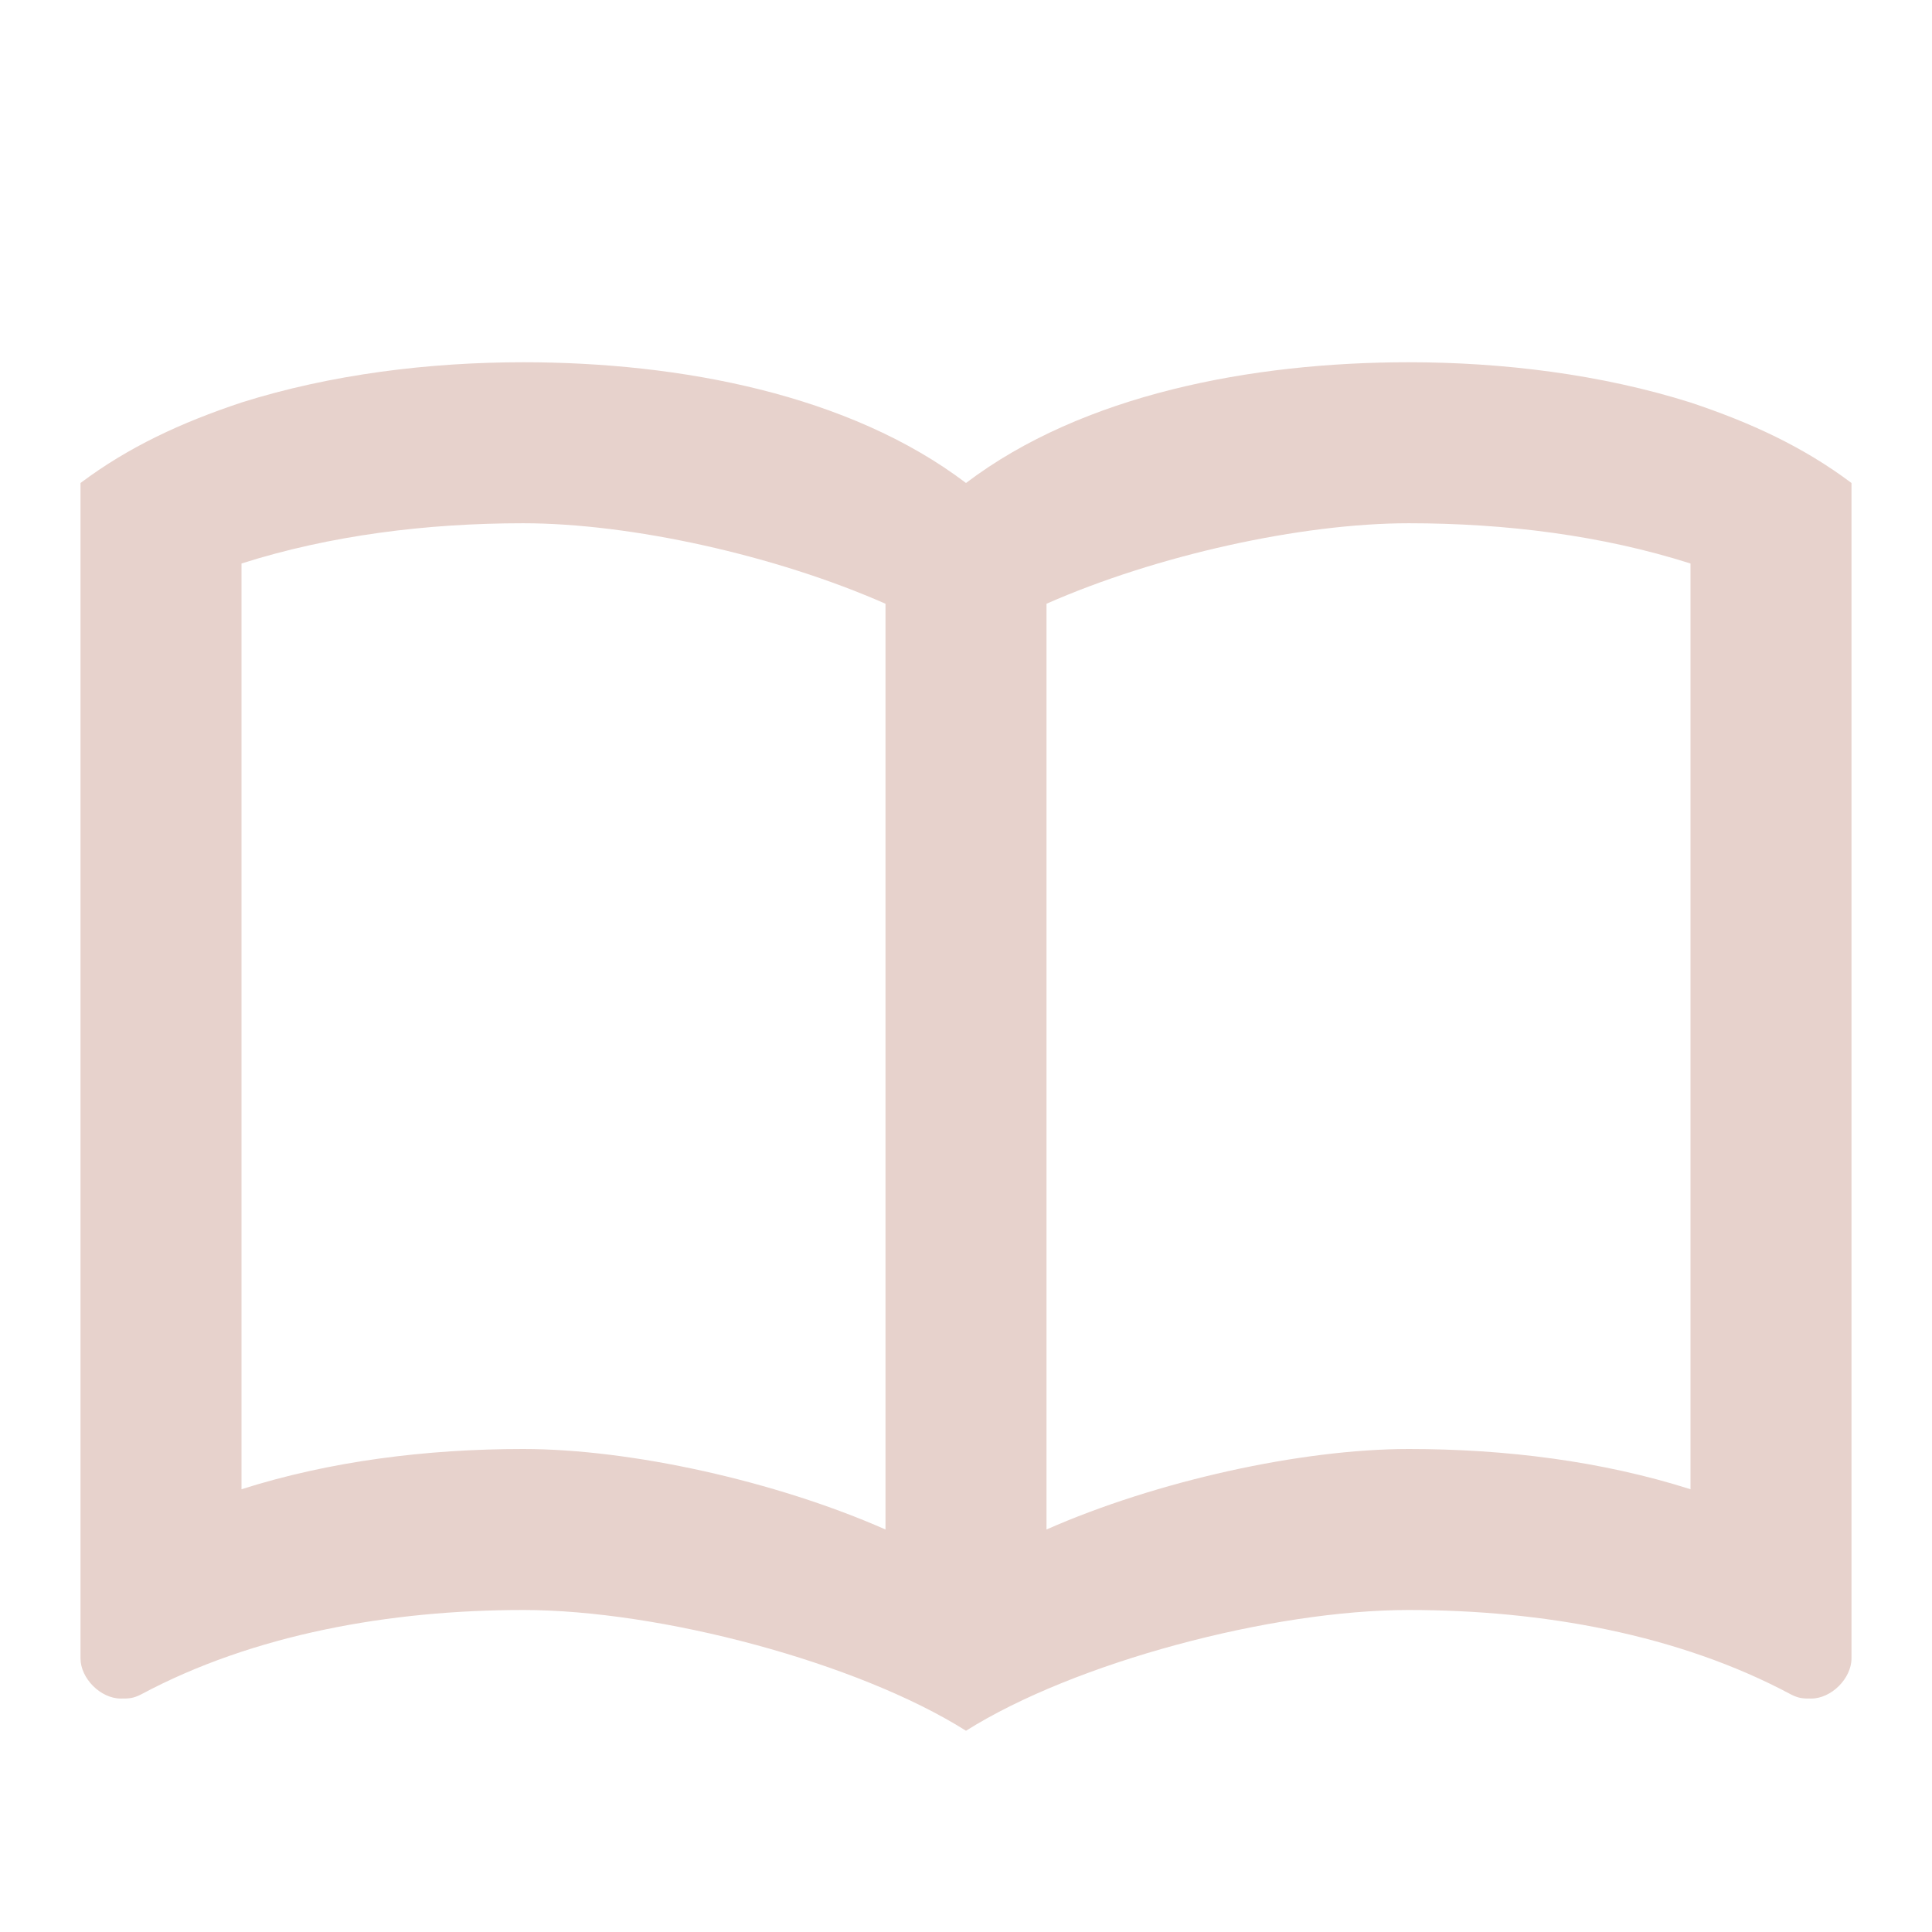 <svg xmlns="http://www.w3.org/2000/svg" fill="#e7d2cc" viewBox="0 0 24 24"><path d="M12 21.5C10.65 20.65 8.2 20 6.5 20C4.85 20 3.15 20.3 1.75 21.05C1.65 21.1 1.6 21.1 1.5 21.1C1.25 21.1 1 20.85 1 20.6V6C1.6 5.55 2.25 5.25 3 5C4.11 4.65 5.33 4.5 6.5 4.5C8.45 4.5 10.55 4.9 12 6C13.45 4.9 15.55 4.5 17.5 4.5C18.67 4.5 19.89 4.65 21 5C21.75 5.25 22.4 5.55 23 6V20.6C23 20.85 22.75 21.1 22.5 21.1C22.4 21.1 22.35 21.1 22.25 21.05C20.85 20.3 19.15 20 17.5 20C15.8 20 13.35 20.65 12 21.5M11 7.5C9.64 6.9 7.84 6.5 6.5 6.5C5.3 6.5 4.1 6.65 3 7V18.5C4.1 18.15 5.3 18 6.5 18C7.84 18 9.64 18.4 11 19V7.5M13 19C14.36 18.4 16.16 18 17.5 18C18.7 18 19.9 18.15 21 18.5V7C19.9 6.65 18.7 6.5 17.5 6.5C16.16 6.5 14.36 6.9 13 7.5V19Z" /></svg>